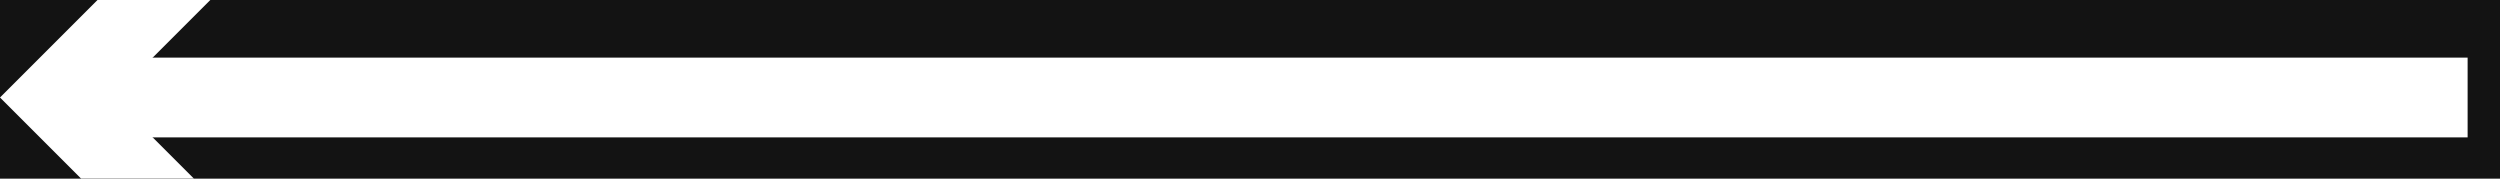 <svg width="42" height="3" viewBox="0 0 42 3" fill="none" xmlns="http://www.w3.org/2000/svg">
<rect x="0" y="0" width="42" height="3" fill="#808080" stroke="none"/>
<g clip-path="url(#clip0_0_1)">
<rect width="1440" height="7499" transform="translate(-136 -1441)" fill="white"/>
<path d="M-135.447 -651C-135.447 -651 303.375 -651 584.553 -651C865.73 -651 1304.55 -651 1304.55 -651V423C742.198 423 426.908 423 -135.447 423V-651Z" fill="#131313"/>
<path fill-rule="evenodd" clip-rule="evenodd" d="M6.638 8.276L2.308e-05 1.638L6.638 -5L7.586 -4.052L1.895 1.638L7.586 7.329L6.638 8.276Z" fill="white"/>
<path fill-rule="evenodd" clip-rule="evenodd" d="M0.948 0.968L41.456 0.968L41.456 2.308L0.948 2.308L0.948 0.968Z" fill="white"/>
</g>
<defs>
<clipPath id="clip0_0_1">
<rect width="1440" height="7499" fill="white" transform="translate(-136 -1441)"/>
</clipPath>
</defs>
</svg>
